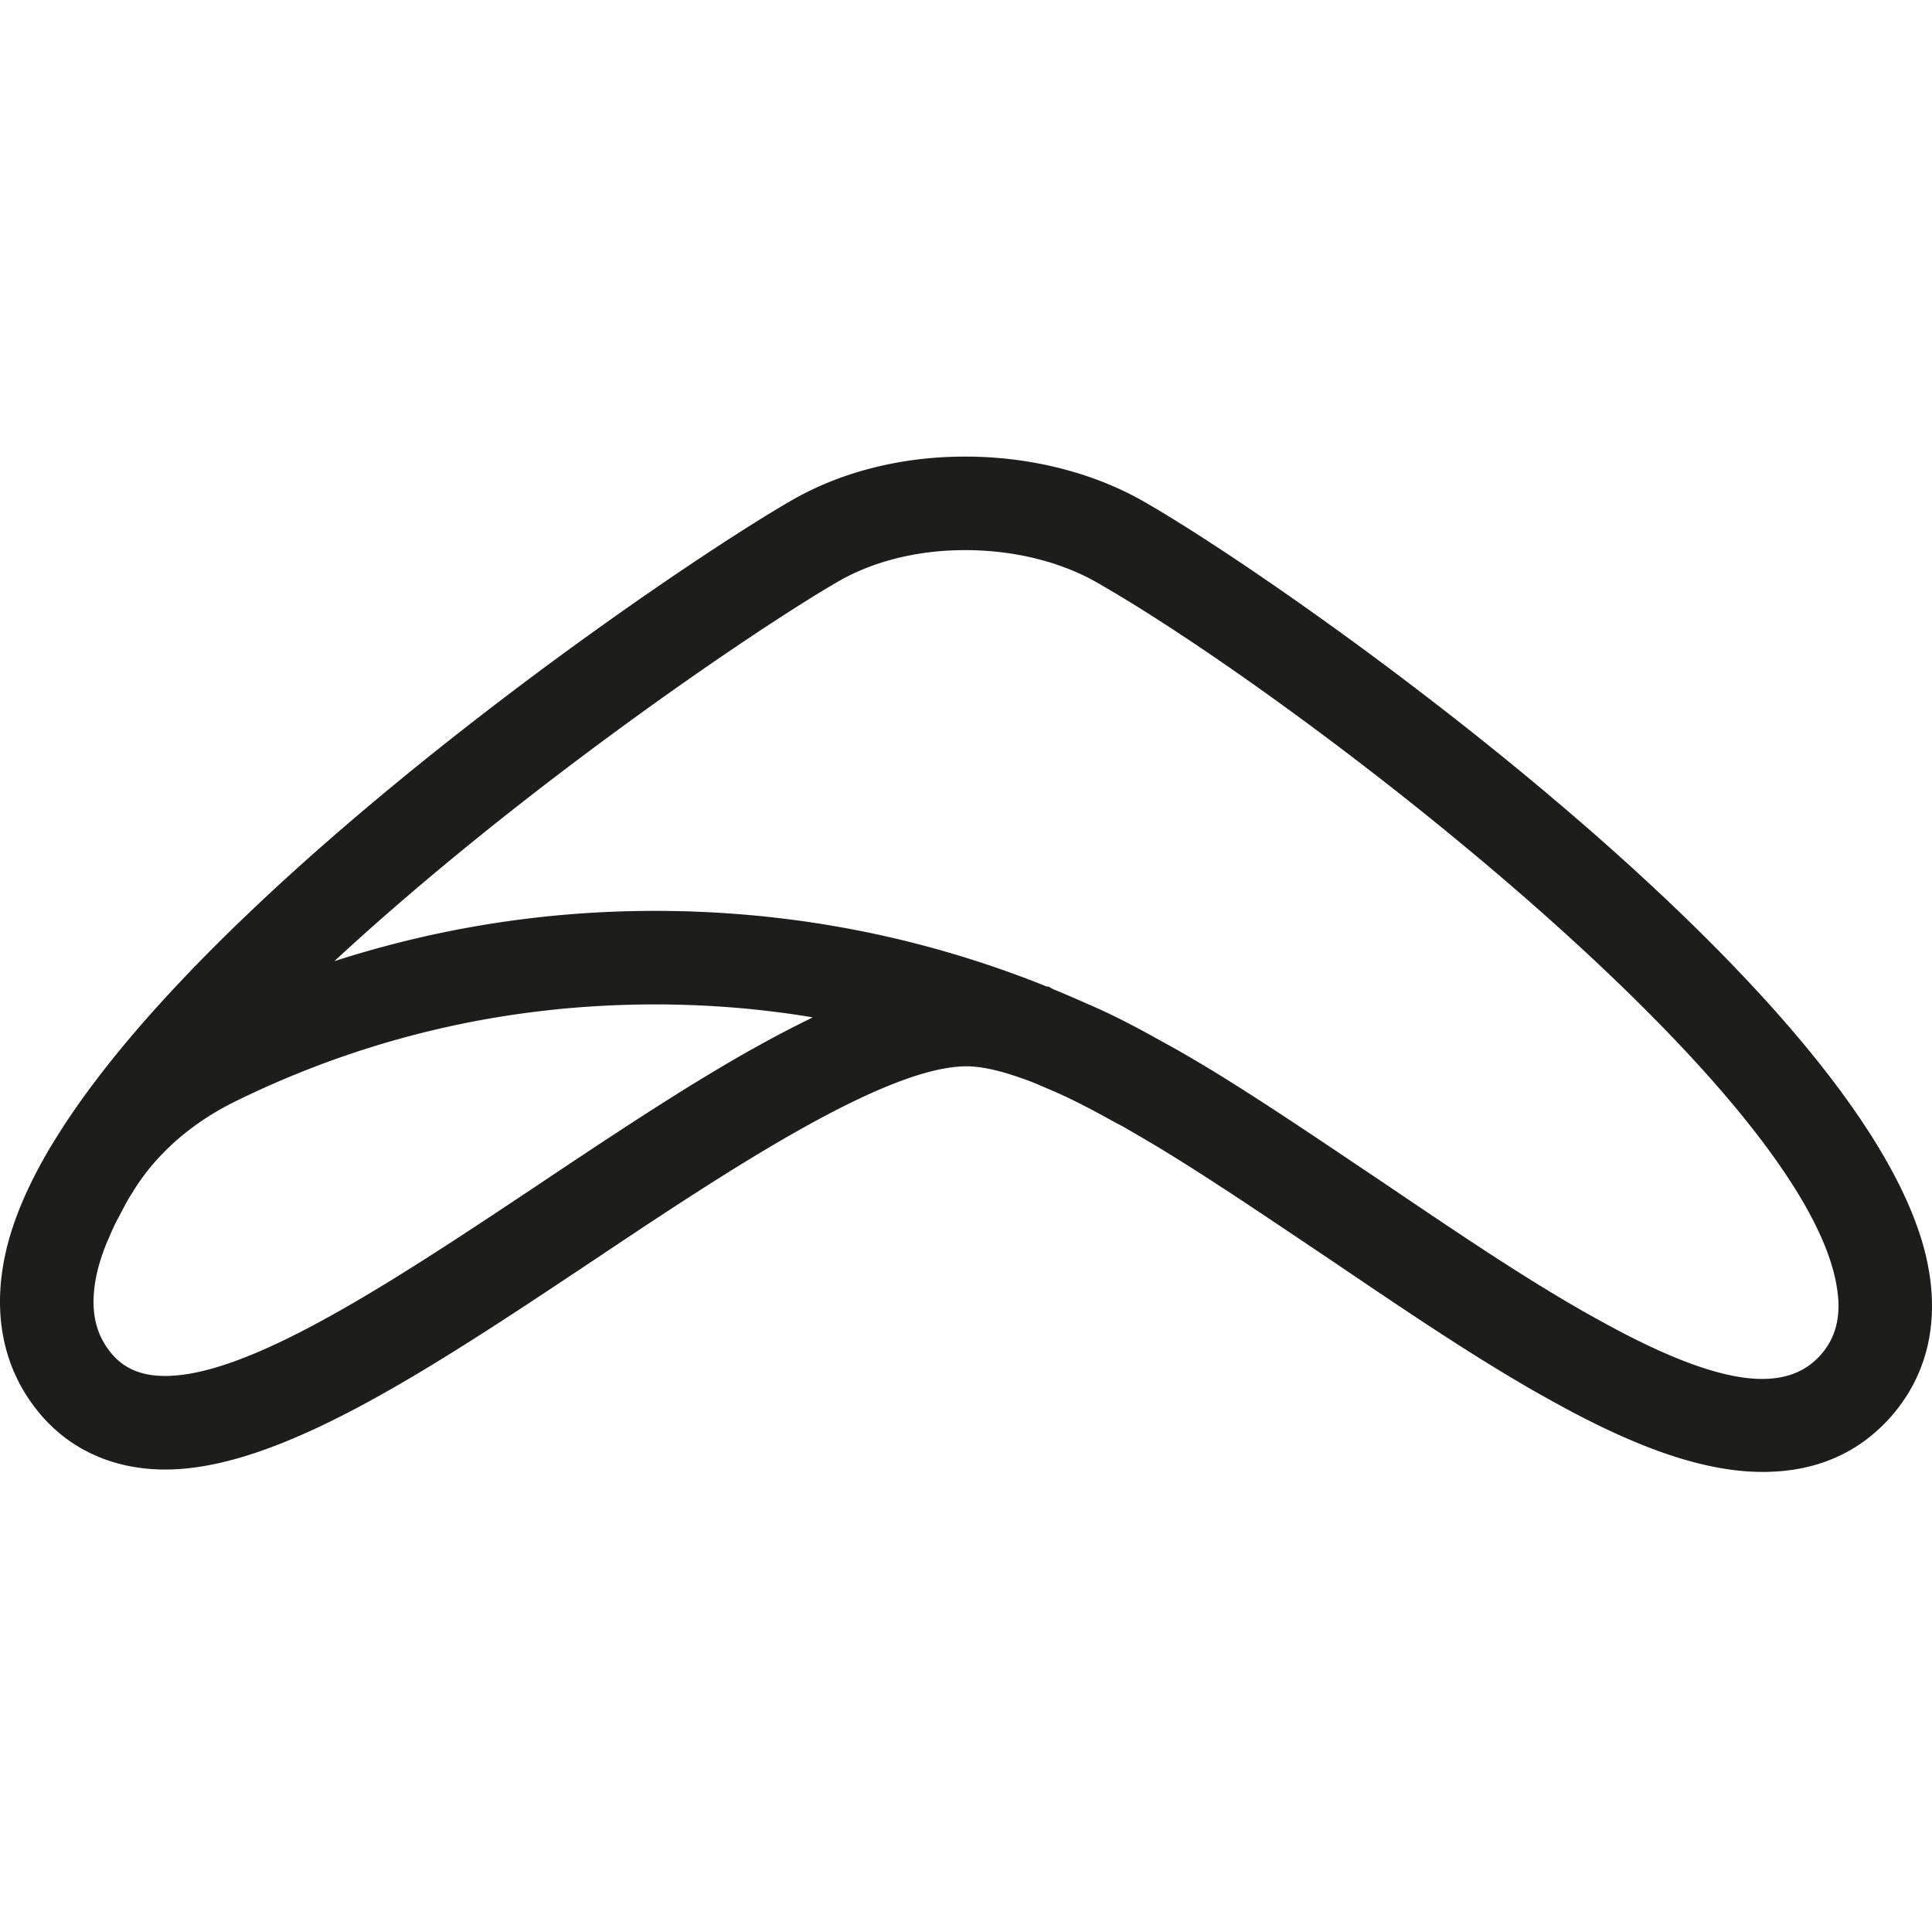 <svg viewBox="0 0 256 135" xmlns="http://www.w3.org/2000/svg" preserveAspectRatio="xMidYMid" height="1em" width="1em">
  <path d="M241.249 119.034c-4.8 5.404-13.901 3.932-29.136-4.482-8.805-4.804-18.433-11.323-28.616-18.214l-3.912-2.623c-6.227-4.184-12.667-8.507-18.849-12.3a254.532 254.532 0 0 0-4.73-2.791l-3.148-1.74c-3.435-1.904-6.405-3.371-8.889-4.412a49.617 49.617 0 0 0-1.621-.71v-.004a129.37 129.37 0 0 0-2.866-1.215l-.54-.322h-.248c-16.504-6.653-33.945-10.025-51.897-10.025-14.65 0-28.864 2.27-42.492 6.663 24.5-22.706 55.585-43.81 66.606-50.221 4.76-2.776 10.64-4.244 17.005-4.244 6.396 0 12.578 1.517 17.407 4.274 26.503 15.11 93.68 66.532 98.058 93.318l.005.04c.63 3.733-.07 6.678-2.137 9.008M21.906 121.82c-3.06 0-5.28-.887-6.96-2.776-2.202-2.489-2.97-5.622-2.34-9.598.242-1.562.733-3.272 1.472-5.116.05-.14.129-.288.188-.422.327-.793.674-1.601 1.09-2.439.16-.322.363-.664.531-.991.357-.685.704-1.359 1.11-2.068l.387-.634c.03-.05.07-.105.1-.154 3.029-5.062 7.783-9.28 13.757-12.21C48.593 76.903 67.284 72.59 86.797 72.59c7.065 0 14.04.57 20.897 1.716-.278.129-.56.287-.838.421-.888.437-1.785.888-2.692 1.359-.486.253-.972.505-1.468.768a230.29 230.29 0 0 0-2.78 1.527c-.462.258-.913.506-1.374.769-1.22.699-2.45 1.417-3.684 2.156a266.595 266.595 0 0 0-4.675 2.85c-.585.368-1.175.744-1.765 1.116-.848.536-1.695 1.071-2.548 1.621-.66.422-1.324.853-1.988 1.28-.793.52-1.592 1.036-2.39 1.561-.674.441-1.343.878-2.017 1.324-.818.54-1.641 1.086-2.46 1.631-.664.441-1.333.882-1.997 1.324-1.344.897-2.688 1.794-4.026 2.692-18.557 12.35-37.743 25.115-49.086 25.115m233.7-13.846C249.816 72.67 171.881 17.545 151.46 5.9 144.787 2.097 136.428 0 127.916 0c-8.552 0-16.593 2.048-23.237 5.924C88.9 15.101 38 50.058 13.572 81.524c-2.499 3.218-4.66 6.321-6.44 9.246l-.446.714C3.19 97.39 1.118 102.634.36 107.532c-1.205 7.62.63 14.442 5.314 19.742 4.05 4.541 9.663 6.946 16.232 6.946 15.091 0 34.937-13.213 56.275-27.412 17.332-11.59 38.898-26.017 49.909-26.017 1.735 0 3.956.45 6.603 1.343l.69.238c.59.203 1.184.431 1.79.67l1.799.773c2.26.947 4.843 2.23 8.14 4.055.382.213.779.431.893.481.238.134.476.253.758.392l1.007.59a230.82 230.82 0 0 1 4.53 2.682c5.925 3.624 12.251 7.877 18.374 11.987l3.872 2.598c10.441 7.07 20.302 13.748 29.607 18.82 11.27 6.222 19.985 9.117 27.426 9.117 6.951 0 12.652-2.444 16.936-7.273 4.59-5.171 6.346-11.84 5.091-19.29" fill="#1D1D1B"/>
</svg>
